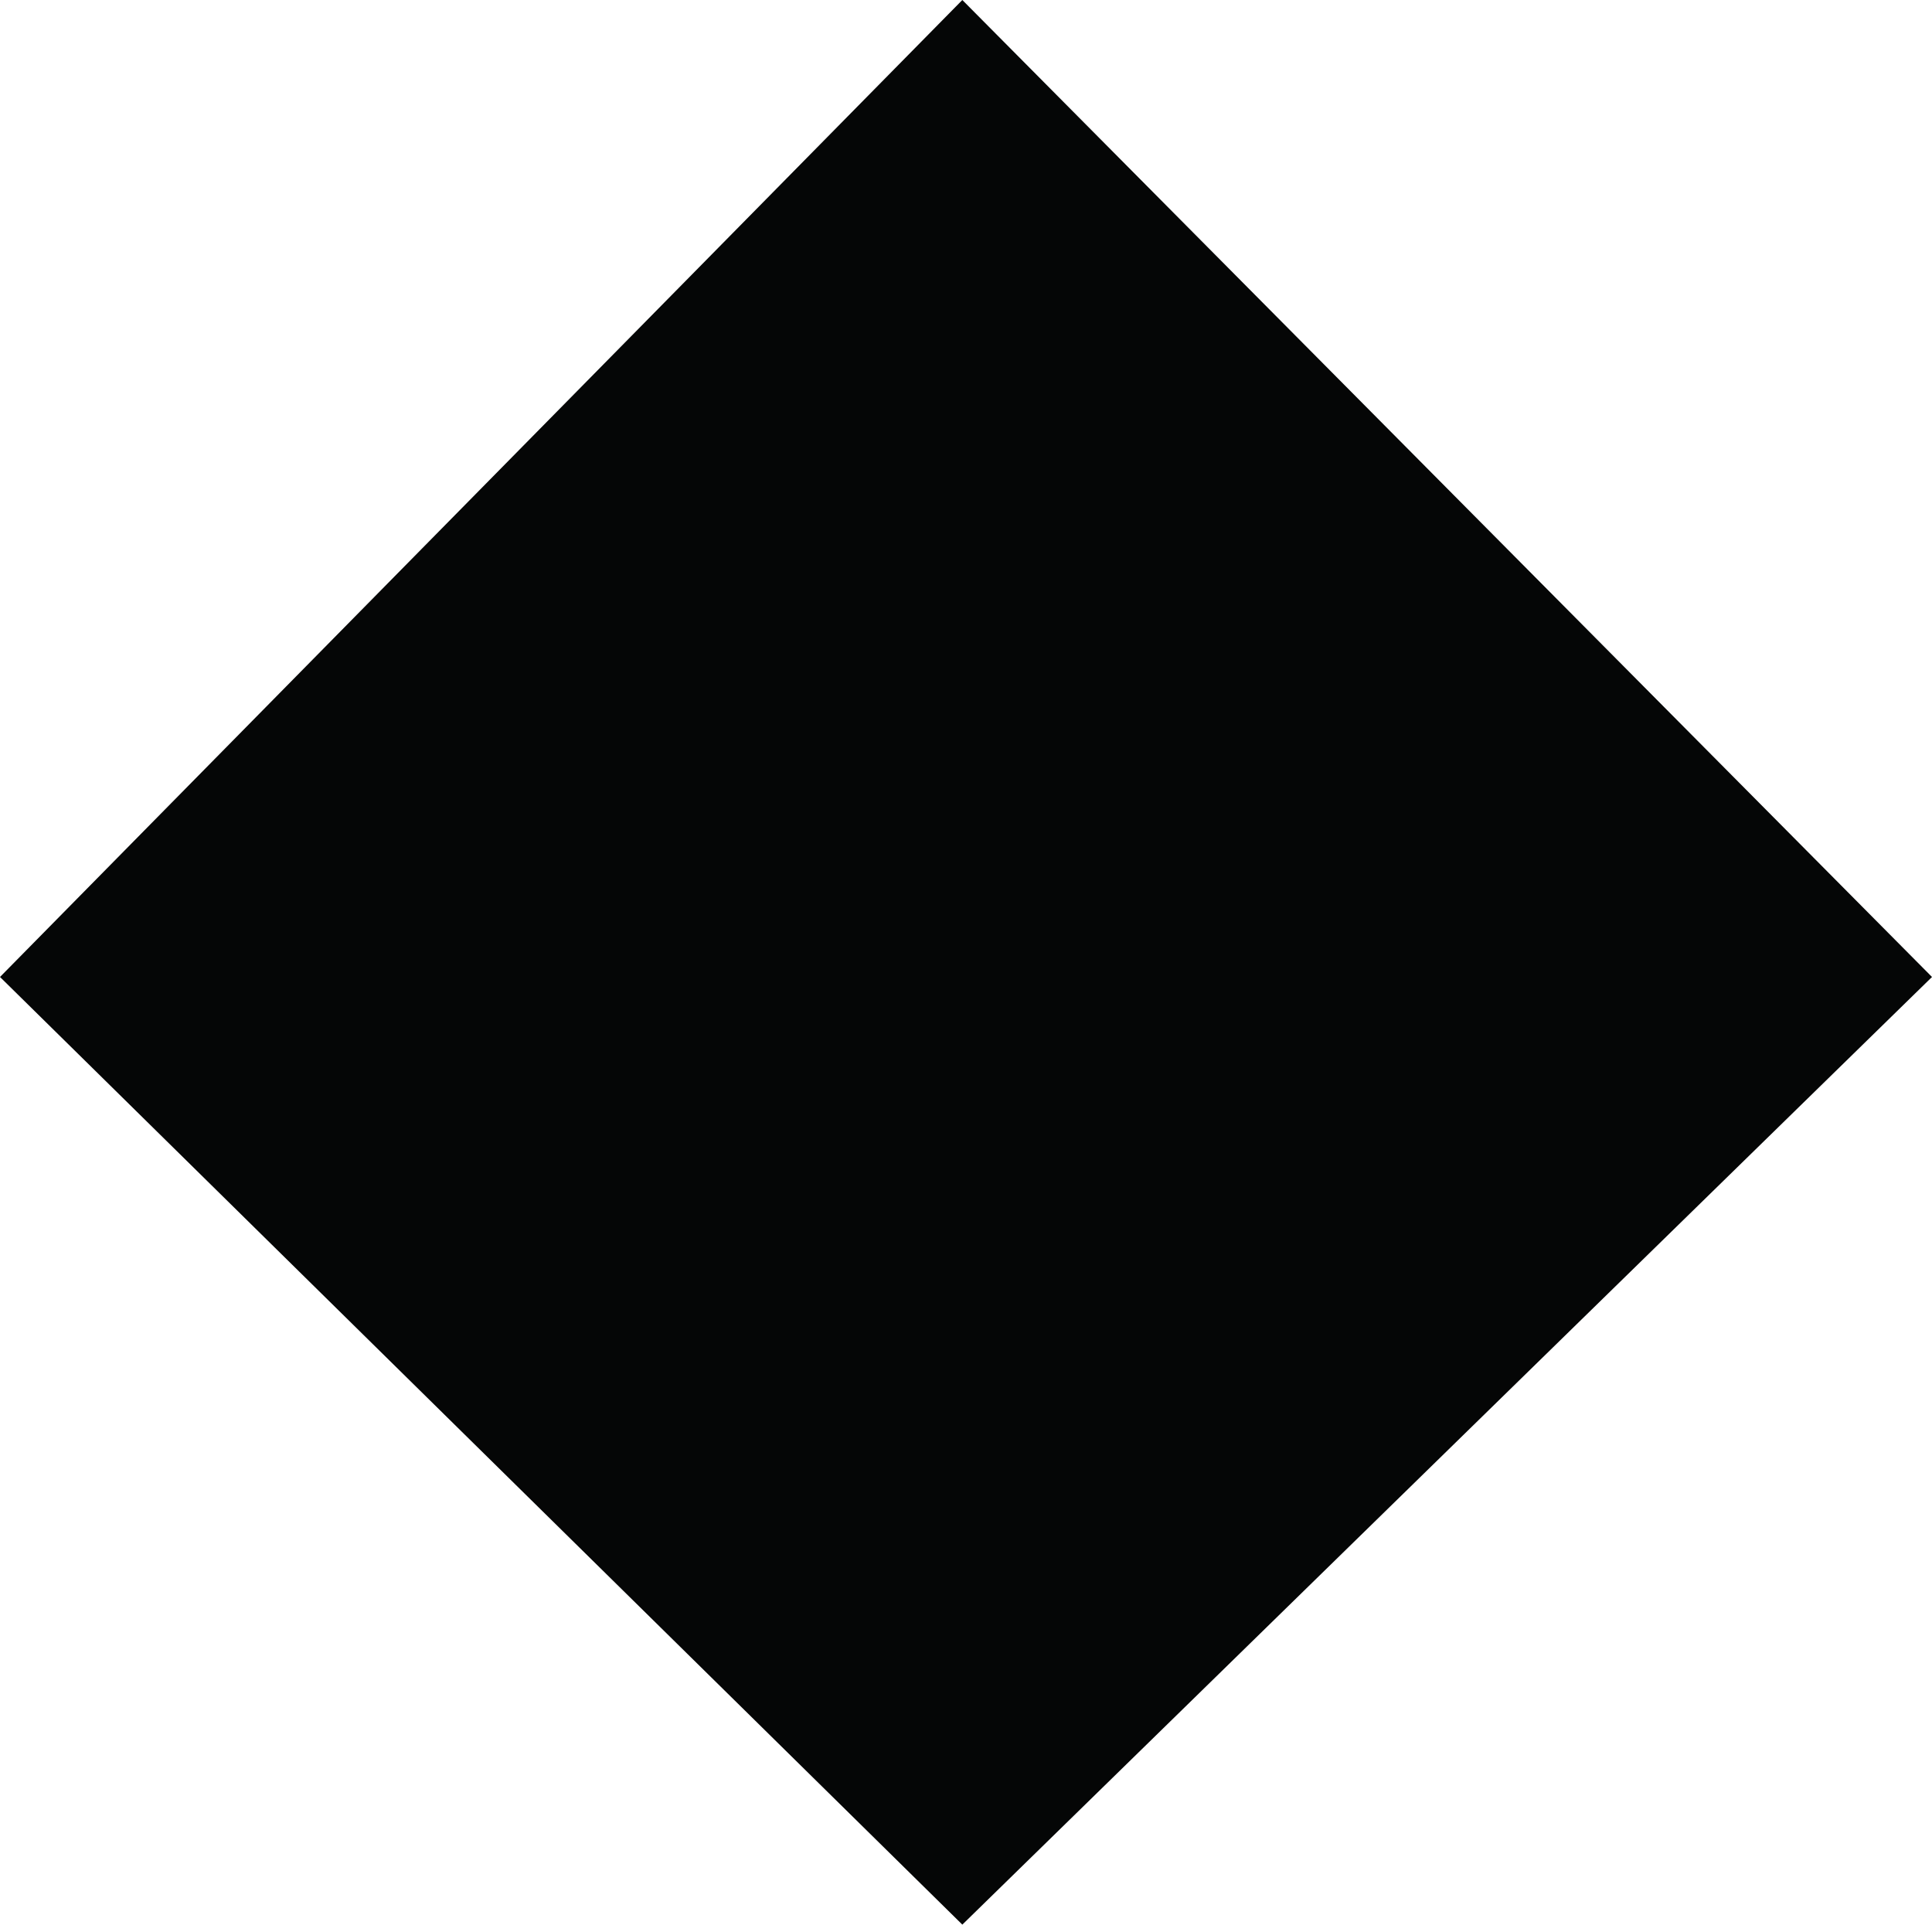 <?xml version="1.0" encoding="utf-8"?>
<!-- Generator: Adobe Illustrator 23.0.1, SVG Export Plug-In . SVG Version: 6.00 Build 0)  -->
<svg version="1.1" id="Calque_1" xmlns="http://www.w3.org/2000/svg" xmlns:xlink="http://www.w3.org/1999/xlink" x="0px" y="0px"
	 viewBox="0 0 176.51 175.84" style="enable-background:new 0 0 176.51 175.84;" xml:space="preserve">
<style type="text/css">
	.st0{fill:#050606;}
</style>
<polygon class="st0" points="0,89.26 87.92,0 176.51,89.26 87.92,175.84 "/>
</svg>
